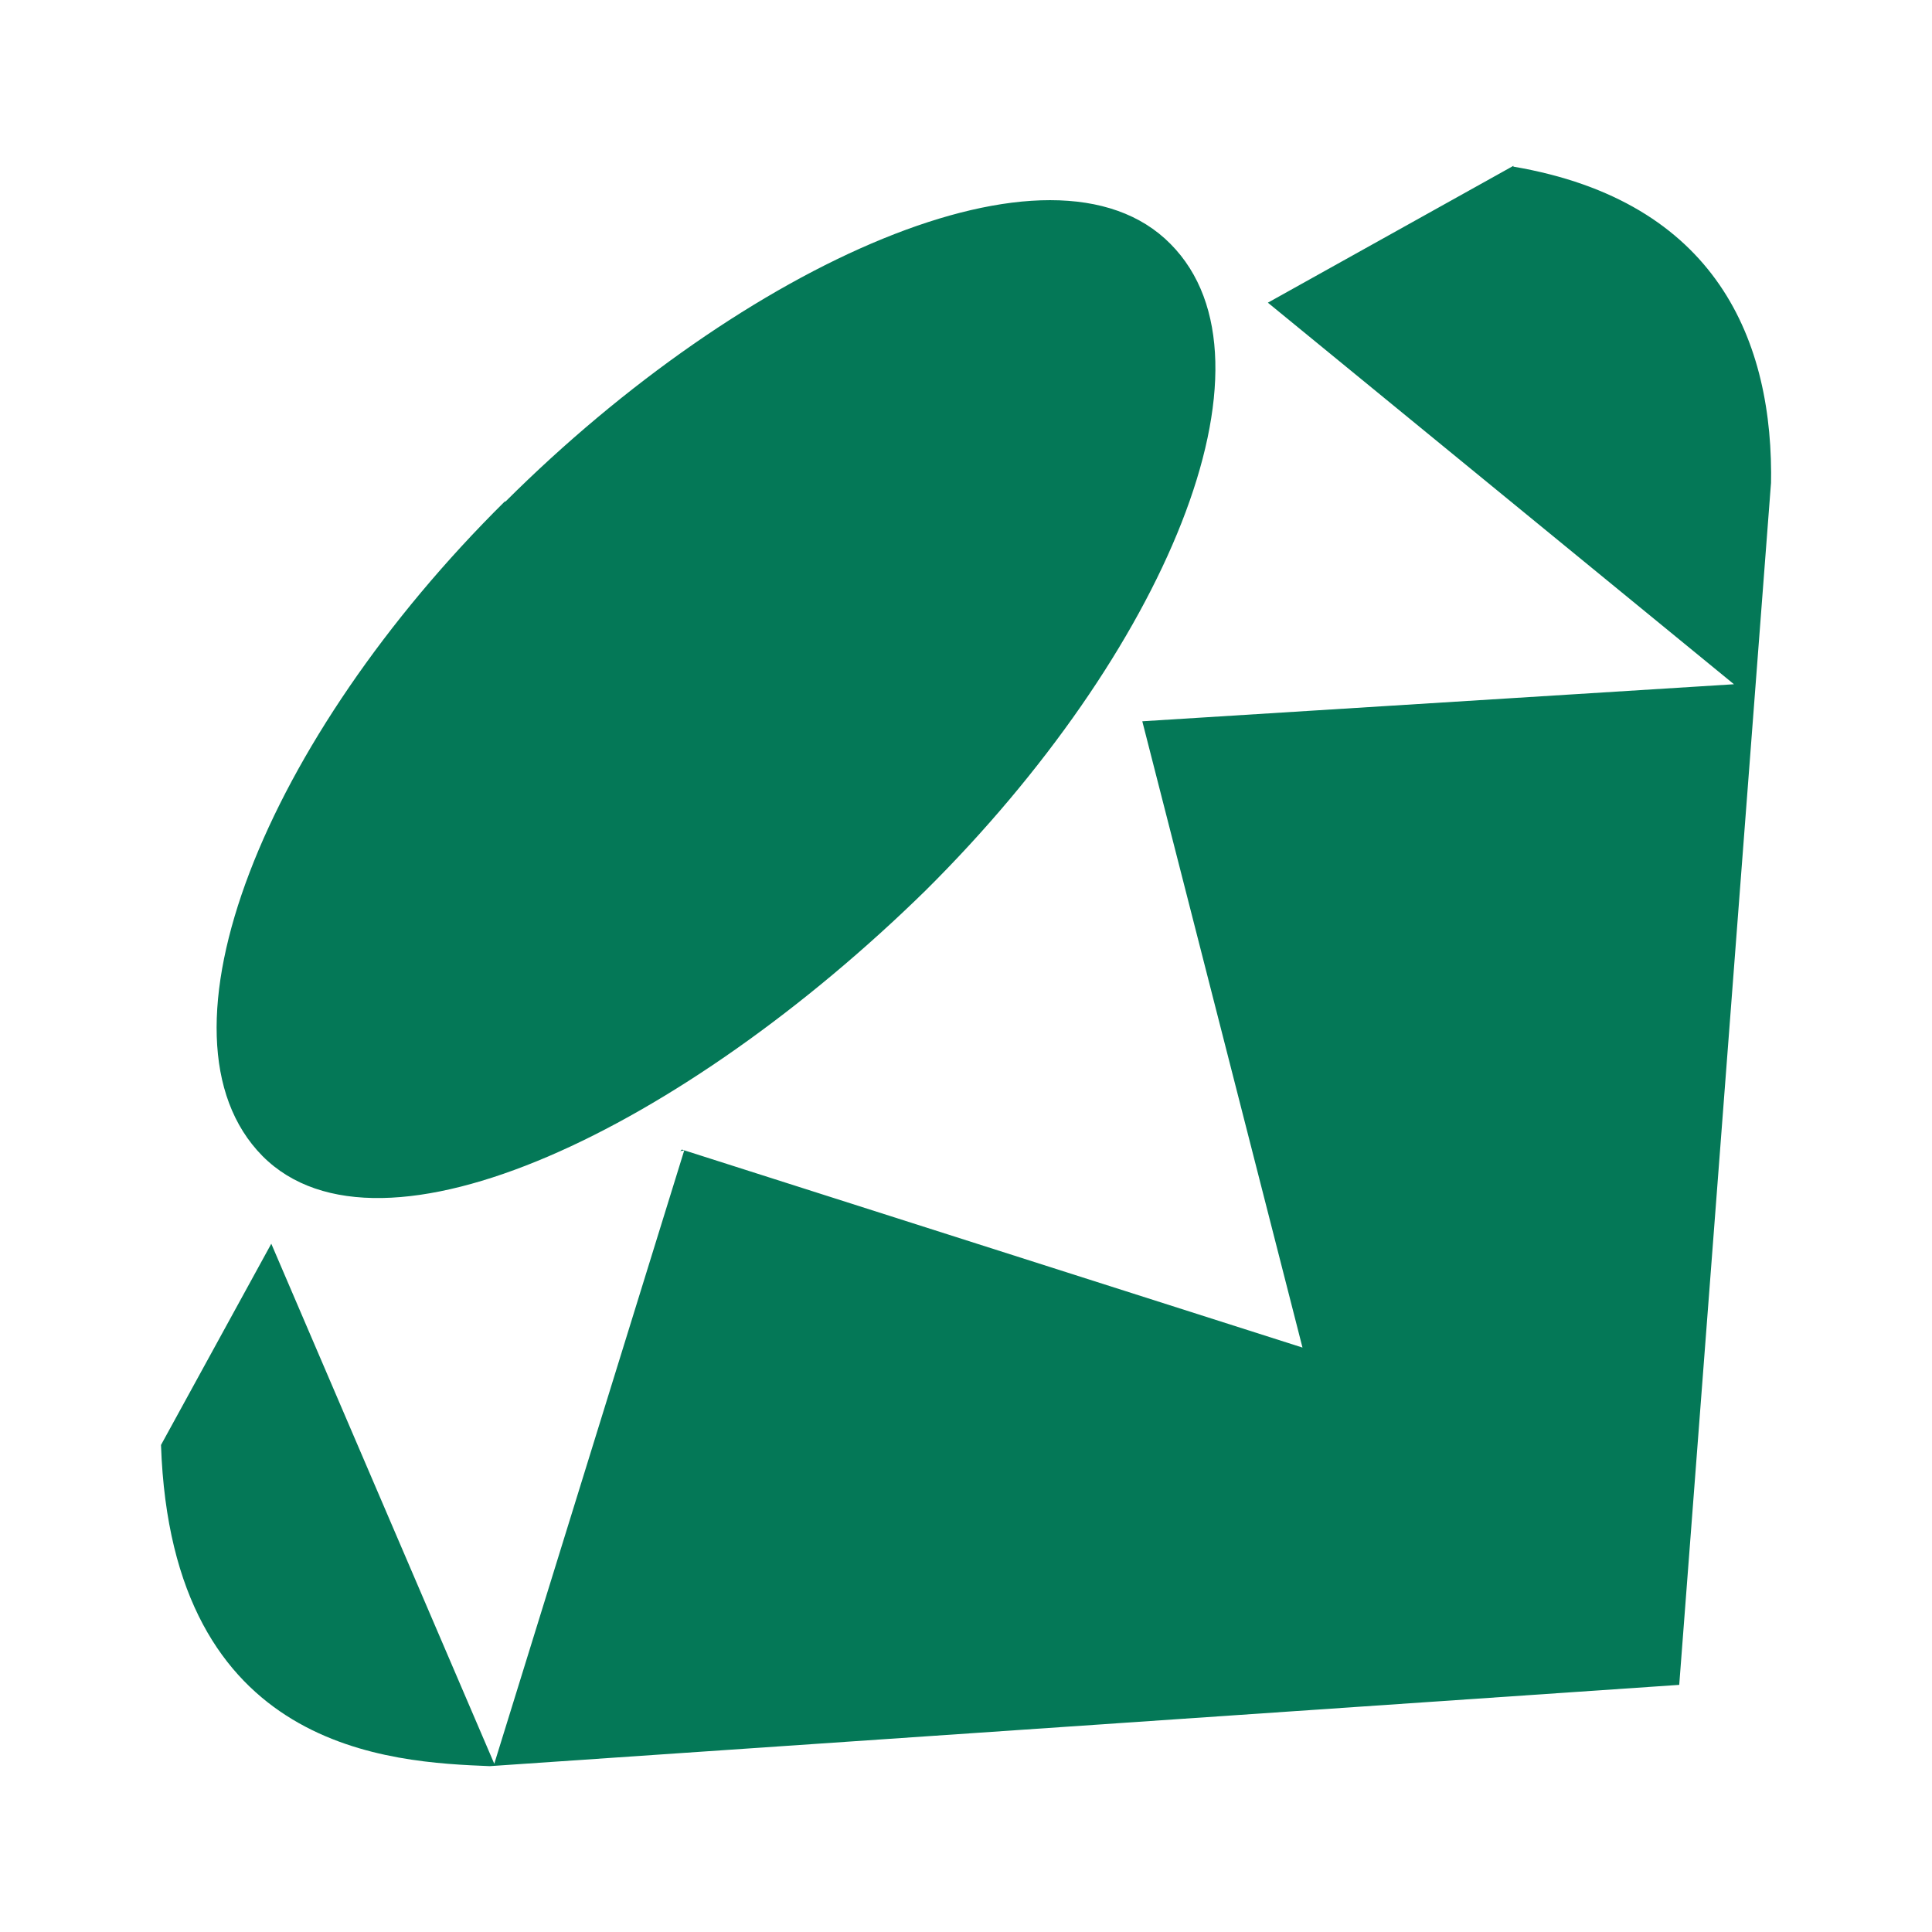<svg xmlns="http://www.w3.org/2000/svg" width="1em" height="1em" viewBox="0 0 24 24"><path fill="#047857" d="M18.8 2.07c2.52.43 3.24 2.16 3.2 3.97V6l-1.14 14.93-14.78 1.01h.01c-1.23-.05-3.96-.17-4.09-3.99l1.37-2.5 2.77 6.46 2.36-7.62-.05.01.02-.02 7.71 2.46-1.99-7.78 7.35-.46-5.79-4.74 3.05-1.7zM2 17.91v.02zM6.28 6.23c2.96-2.95 6.79-4.69 8.26-3.2 1.46 1.47-.08 5.09-3.04 8.03-3 2.94-6.77 4.78-8.24 3.3-1.47-1.49.04-5.19 3.01-8.13z"/></svg>